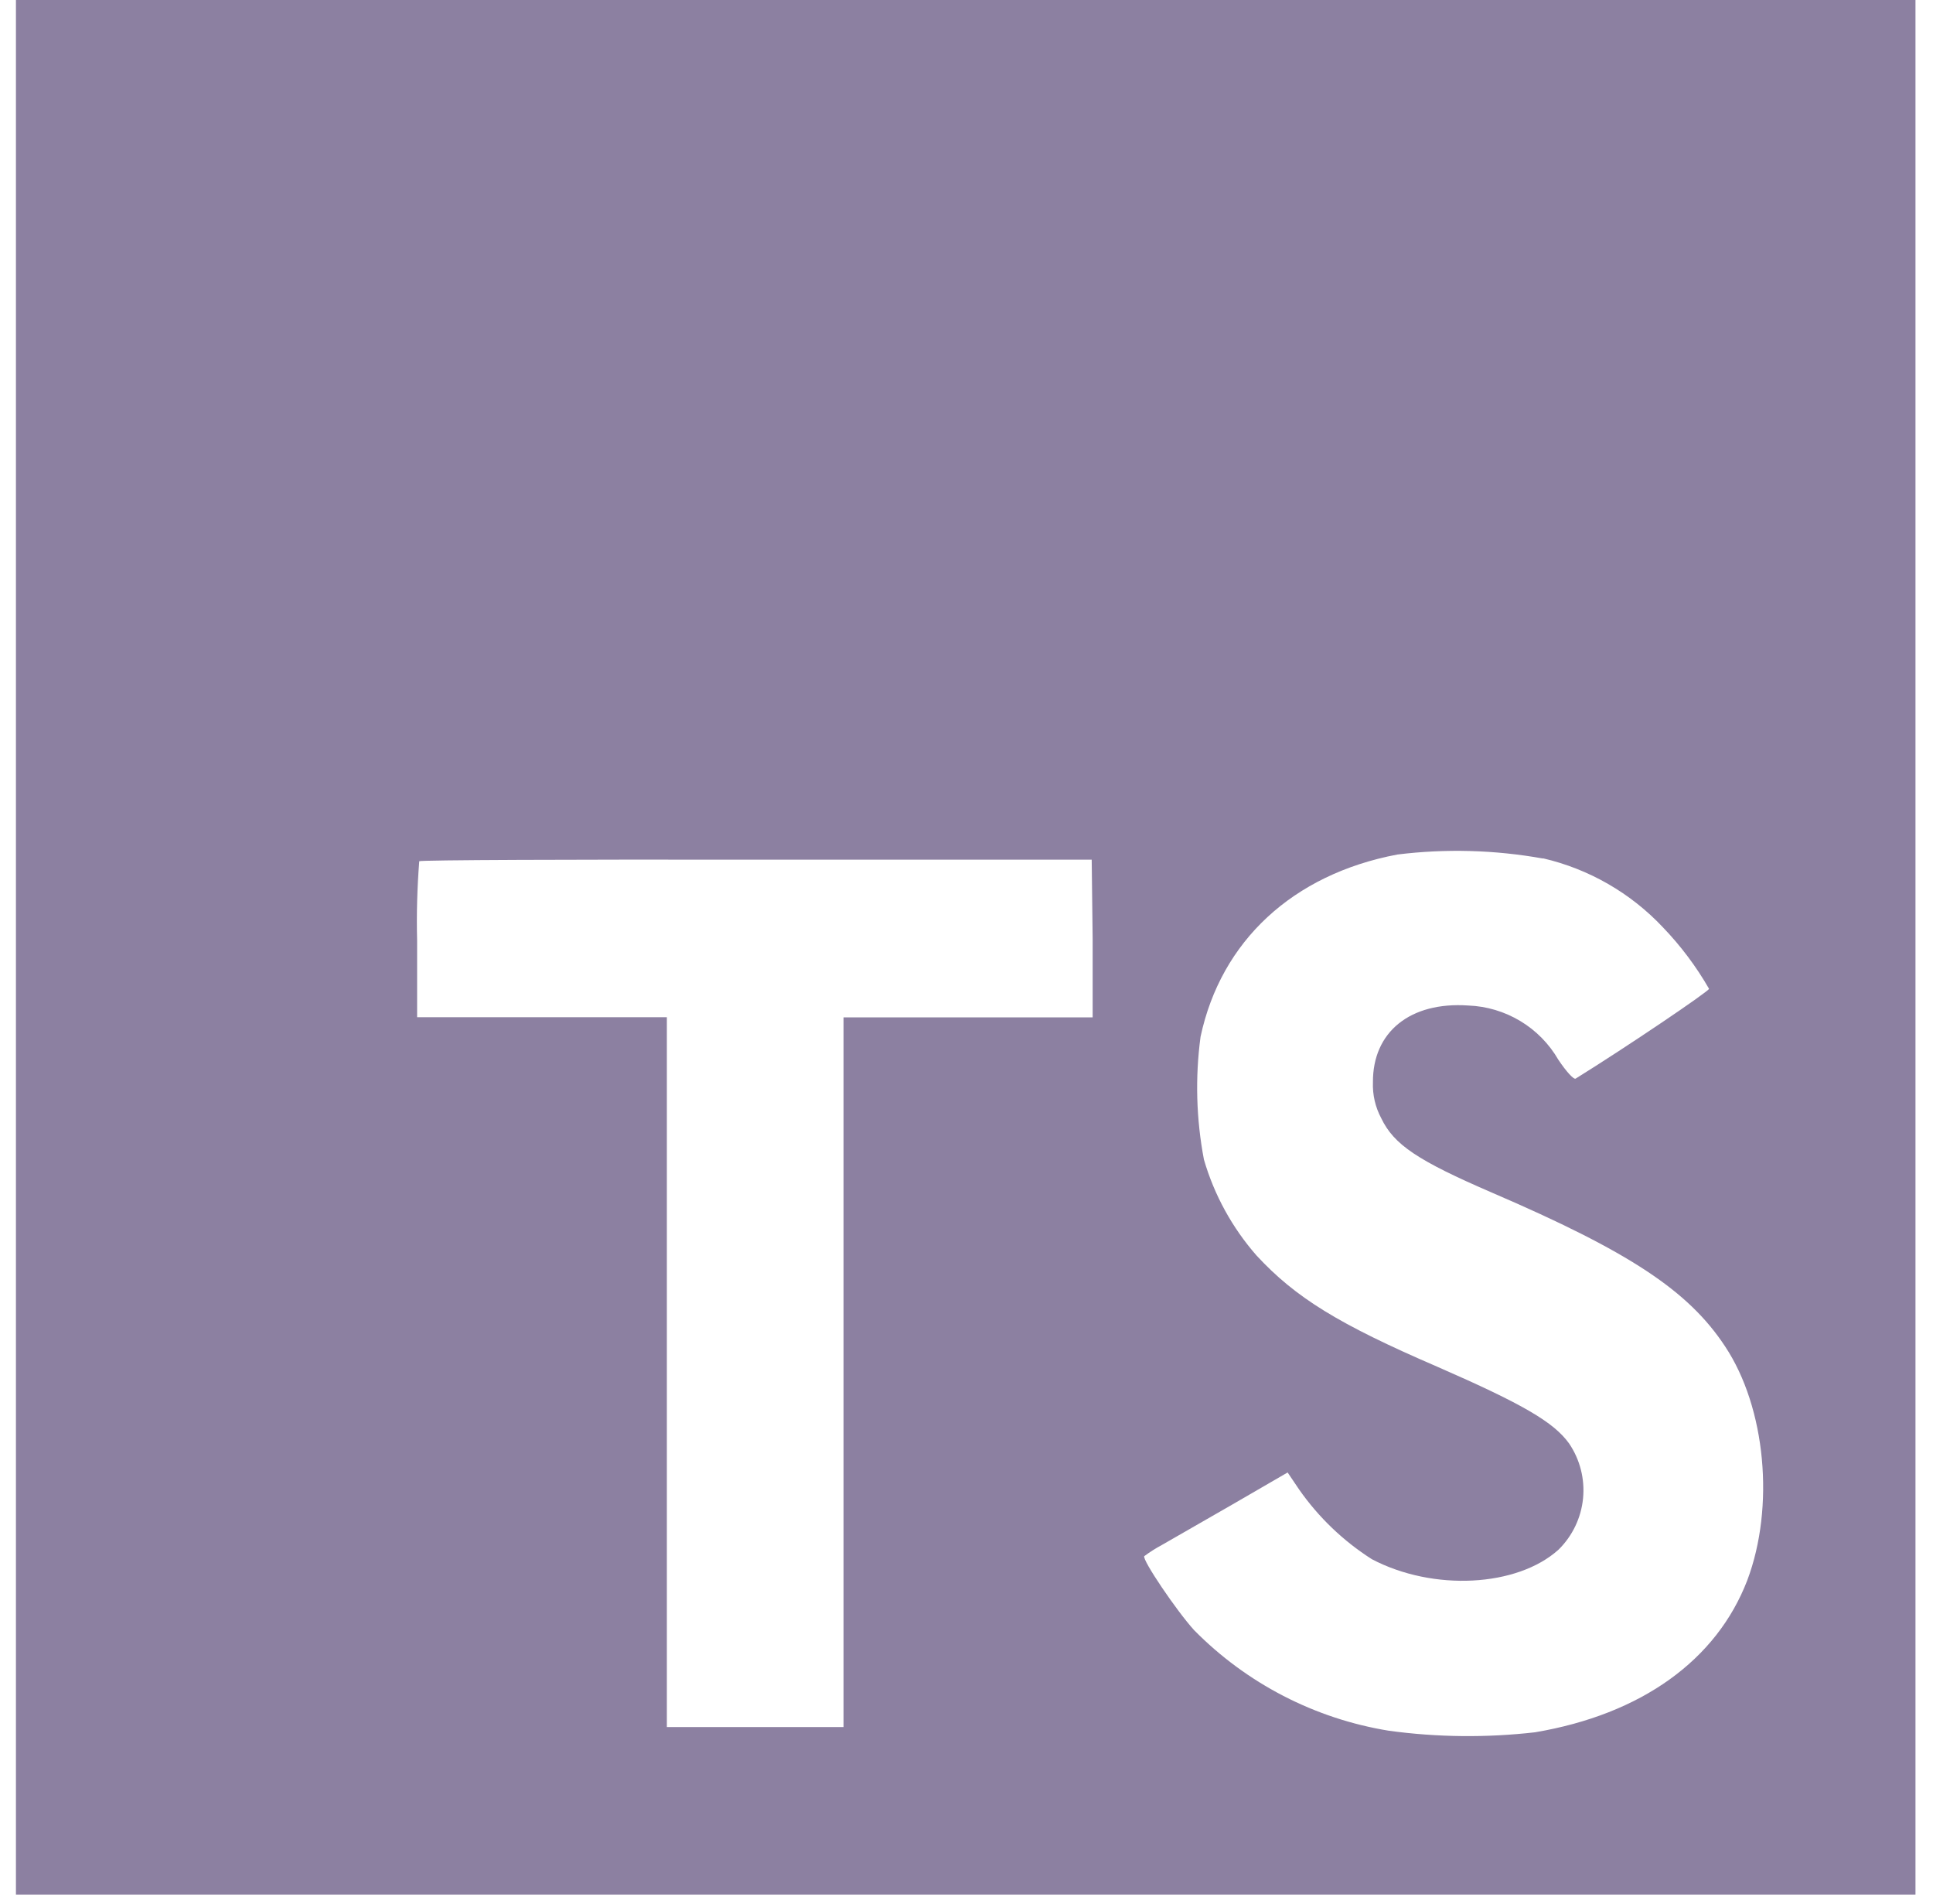 <svg width="65" height="64" fill="none" viewBox="0 0 65 64" xmlns="http://www.w3.org/2000/svg" xmlns:xlink="http://www.w3.org/1999/xlink"><clipPath id="a"><path d="m.536 0h64v64h-64z"/></clipPath><g clip-path="url(#a)"><path d="m-.105 31.437v32.258h64.516v-64.516h-64.516zm51.99-2.581c1.545.359 2.95 1.167 4.036 2.323.598.623 1.118 1.316 1.548 2.064 0 .083-2.787 1.966-4.485 3.019-.062.041-.31-.227-.583-.635-.31-.535-.75-.983-1.28-1.301s-1.132-.498-1.749-.521c-1.956-.134-3.216.893-3.205 2.581-.016.42.08.837.279 1.208.428.893 1.228 1.425 3.737 2.508 4.619 1.987 6.596 3.298 7.824 5.161 1.373 2.065 1.677 5.399.748 7.866-1.032 2.684-3.561 4.506-7.138 5.11-1.634.187-3.284.17-4.913-.052-2.487-.403-4.78-1.587-6.55-3.381-.594-.655-1.75-2.364-1.677-2.488.188-.14.387-.266.594-.377l2.374-1.363 1.853-1.074.387.573c.653.934 1.485 1.731 2.446 2.343 2.064 1.084 4.883.934 6.276-.32.468-.46.76-1.069.825-1.721.065-.653-.101-1.307-.469-1.85-.516-.717-1.548-1.321-4.434-2.581-3.329-1.435-4.764-2.323-6.075-3.737-.818-.933-1.423-2.034-1.77-3.226-.259-1.361-.298-2.756-.114-4.129.686-3.216 3.097-5.461 6.617-6.127 1.63-.202 3.281-.156 4.898.134zm-15.143 2.704v2.643h-8.377v23.861h-5.941v-23.866h-8.398v-2.581c-.022-.888.002-1.777.072-2.663.031-.041 5.161-.062 11.355-.052h11.257z" fill="#8c80a1"/></g></svg>
